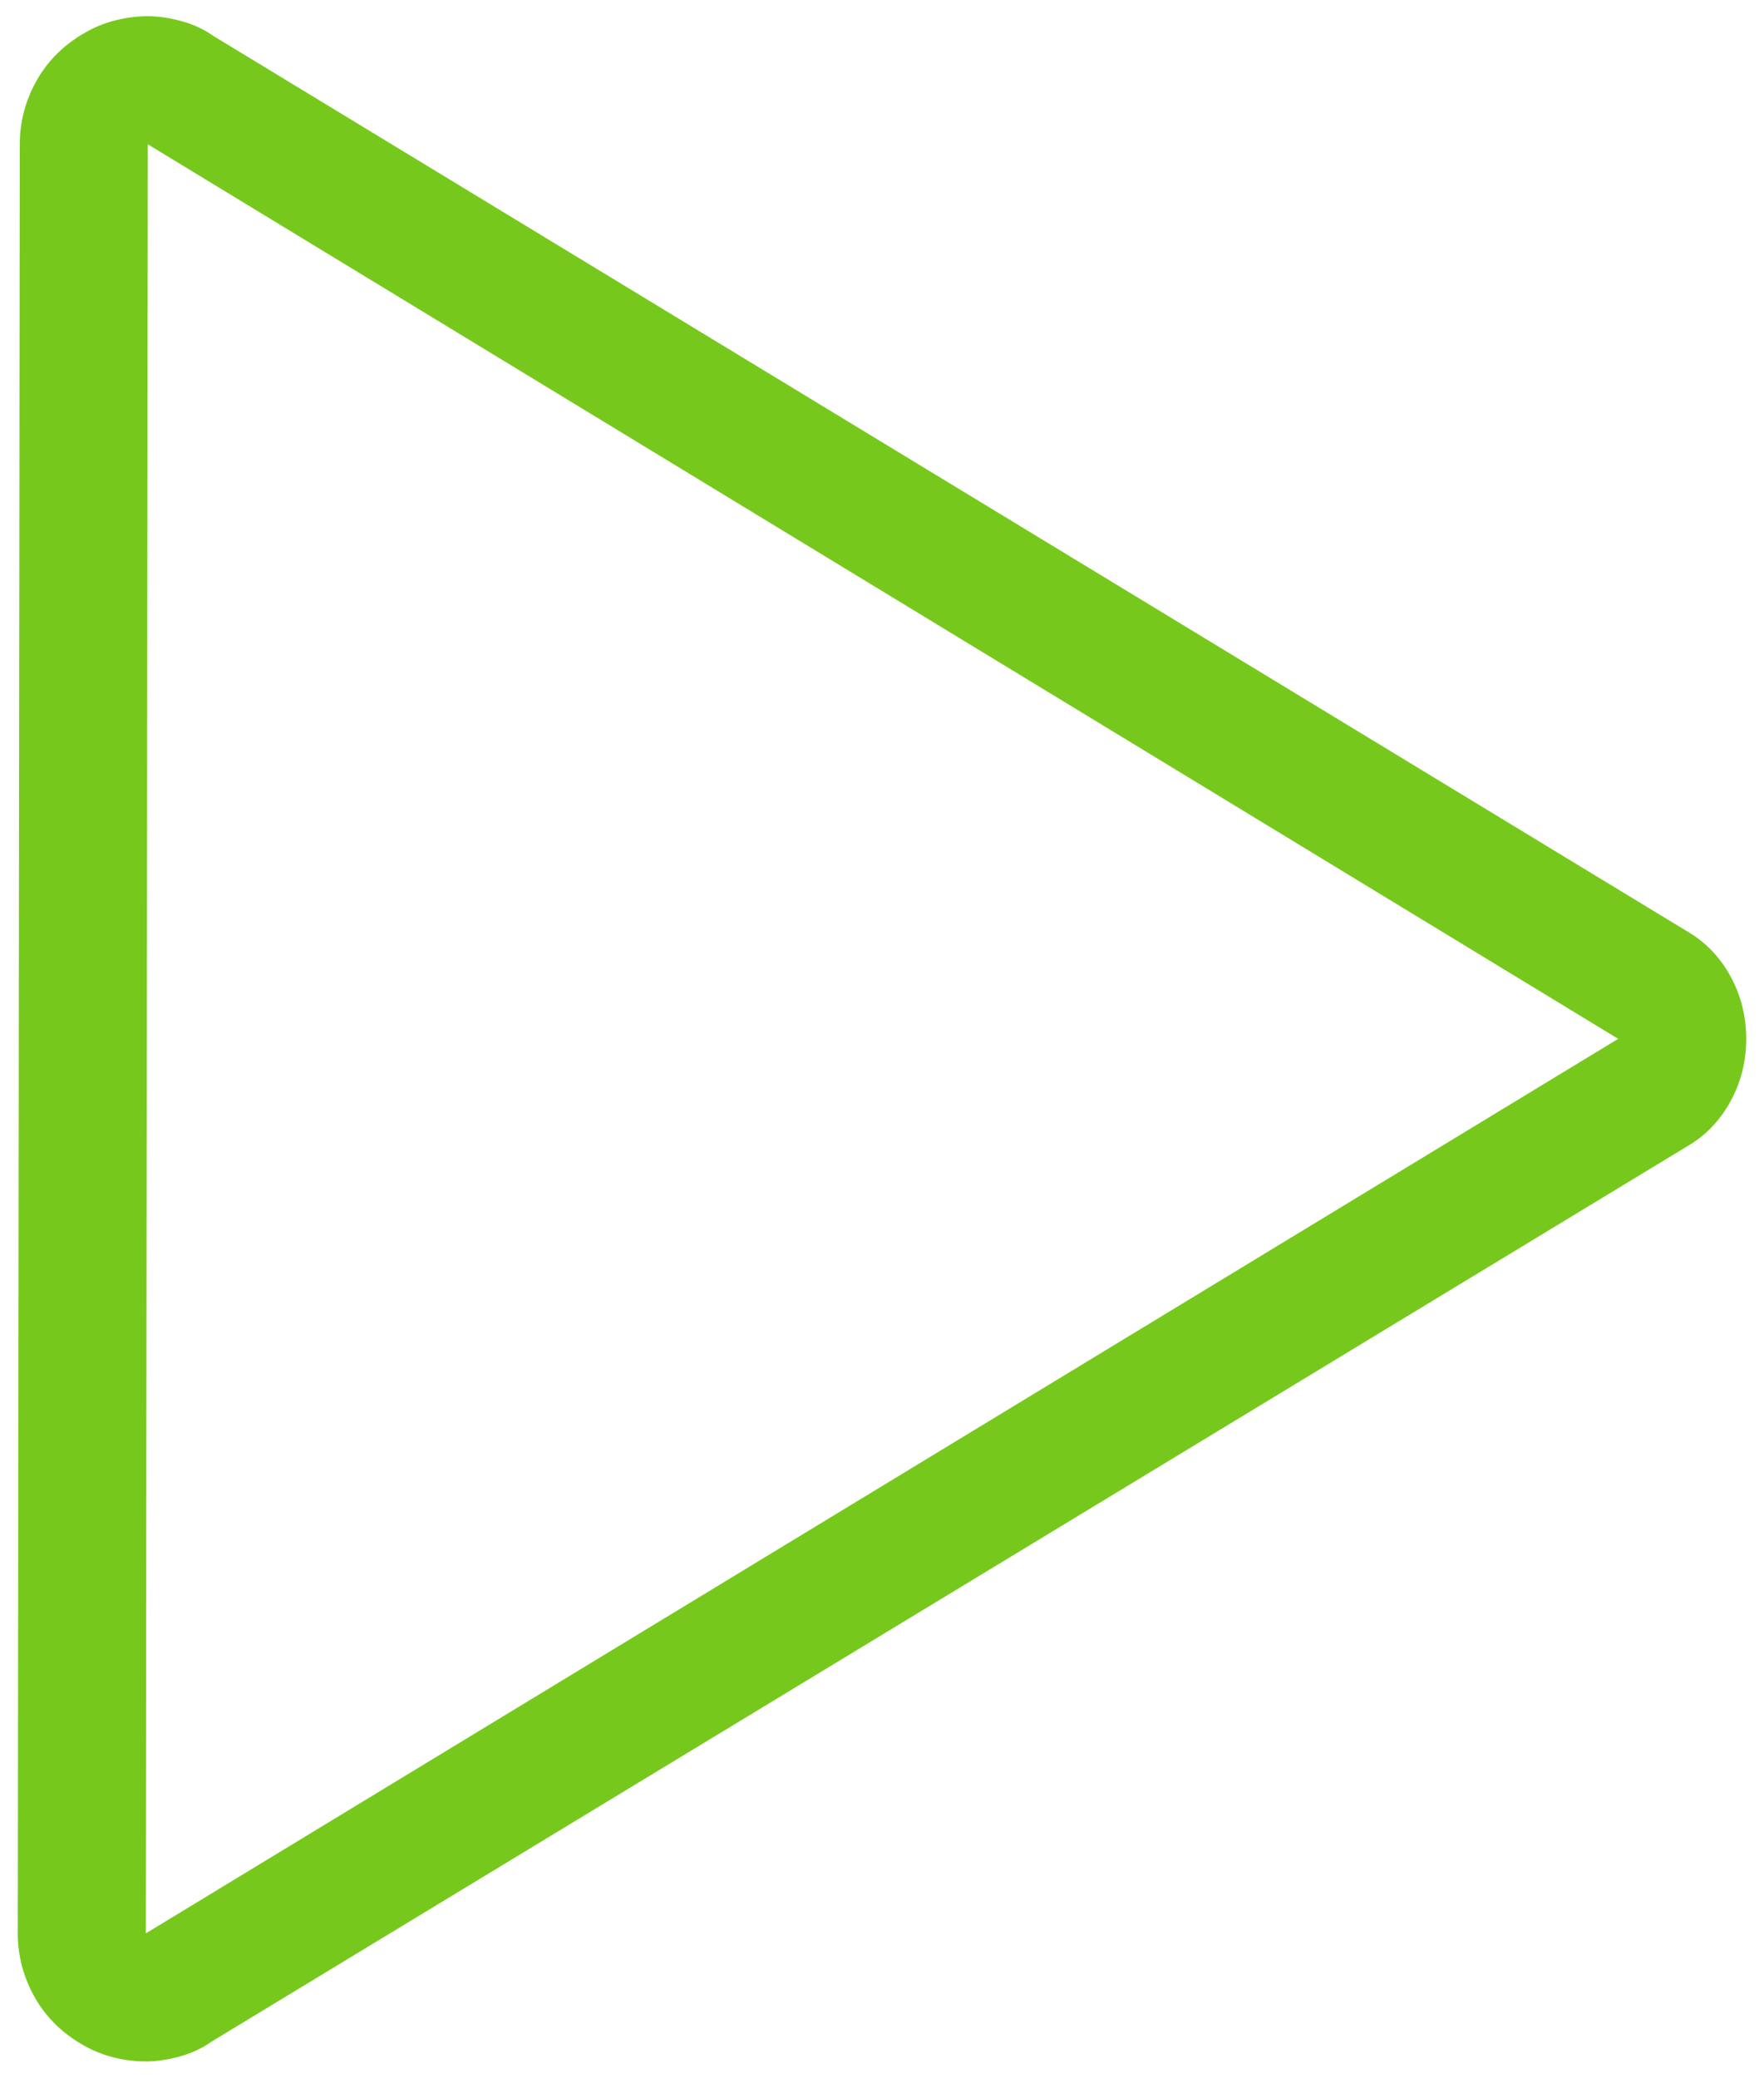 <?xml version="1.0" encoding="UTF-8"?>
<svg width="62px" height="73px" viewBox="0 0 62 73" version="1.1" xmlns="http://www.w3.org/2000/svg" xmlns:xlink="http://www.w3.org/1999/xlink">
    <!-- Generator: Sketch 49 (51002) - http://www.bohemiancoding.com/sketch -->
    <title>Control-play - simple-line-icons</title>
    <desc>Created with Sketch.</desc>
    <defs></defs>
    <g id="Page-1" stroke="none" stroke-width="1" fill="none" fill-rule="evenodd">
        <g id="Landing" transform="translate(-813, -3446)" fill="#76C91C">
            <path d="M818.195,3451.07 L818.125,3513.93 L869.875,3482.5 L818.195,3451.07 Z M818.195,3446.57 C818.57,3446.57 818.969,3446.629 819.391,3446.746 C819.813,3446.863 820.187,3447.039 820.516,3447.273 L872.266,3478.703 C872.922,3479.078 873.437,3479.605 873.812,3480.285 C874.188,3480.965 874.375,3481.703 874.375,3482.5 C874.375,3483.297 874.188,3484.035 873.812,3484.715 C873.437,3485.395 872.922,3485.922 872.266,3486.297 L820.445,3517.727 C820.117,3517.961 819.742,3518.137 819.32,3518.254 C818.898,3518.371 818.5,3518.43 818.125,3518.43 C817.75,3518.43 817.375,3518.383 817,3518.289 C816.625,3518.195 816.273,3518.055 815.945,3517.867 C815.195,3517.445 814.621,3516.883 814.223,3516.18 C813.824,3515.477 813.625,3514.727 813.625,3513.93 L813.695,3451.07 C813.695,3450.273 813.895,3449.523 814.293,3448.82 C814.691,3448.117 815.266,3447.555 816.016,3447.133 C816.344,3446.945 816.695,3446.805 817.07,3446.711 C817.445,3446.617 817.82,3446.57 818.195,3446.57 Z" id="Control-play---simple-line-icons"></path>
        </g>
    </g>
</svg>